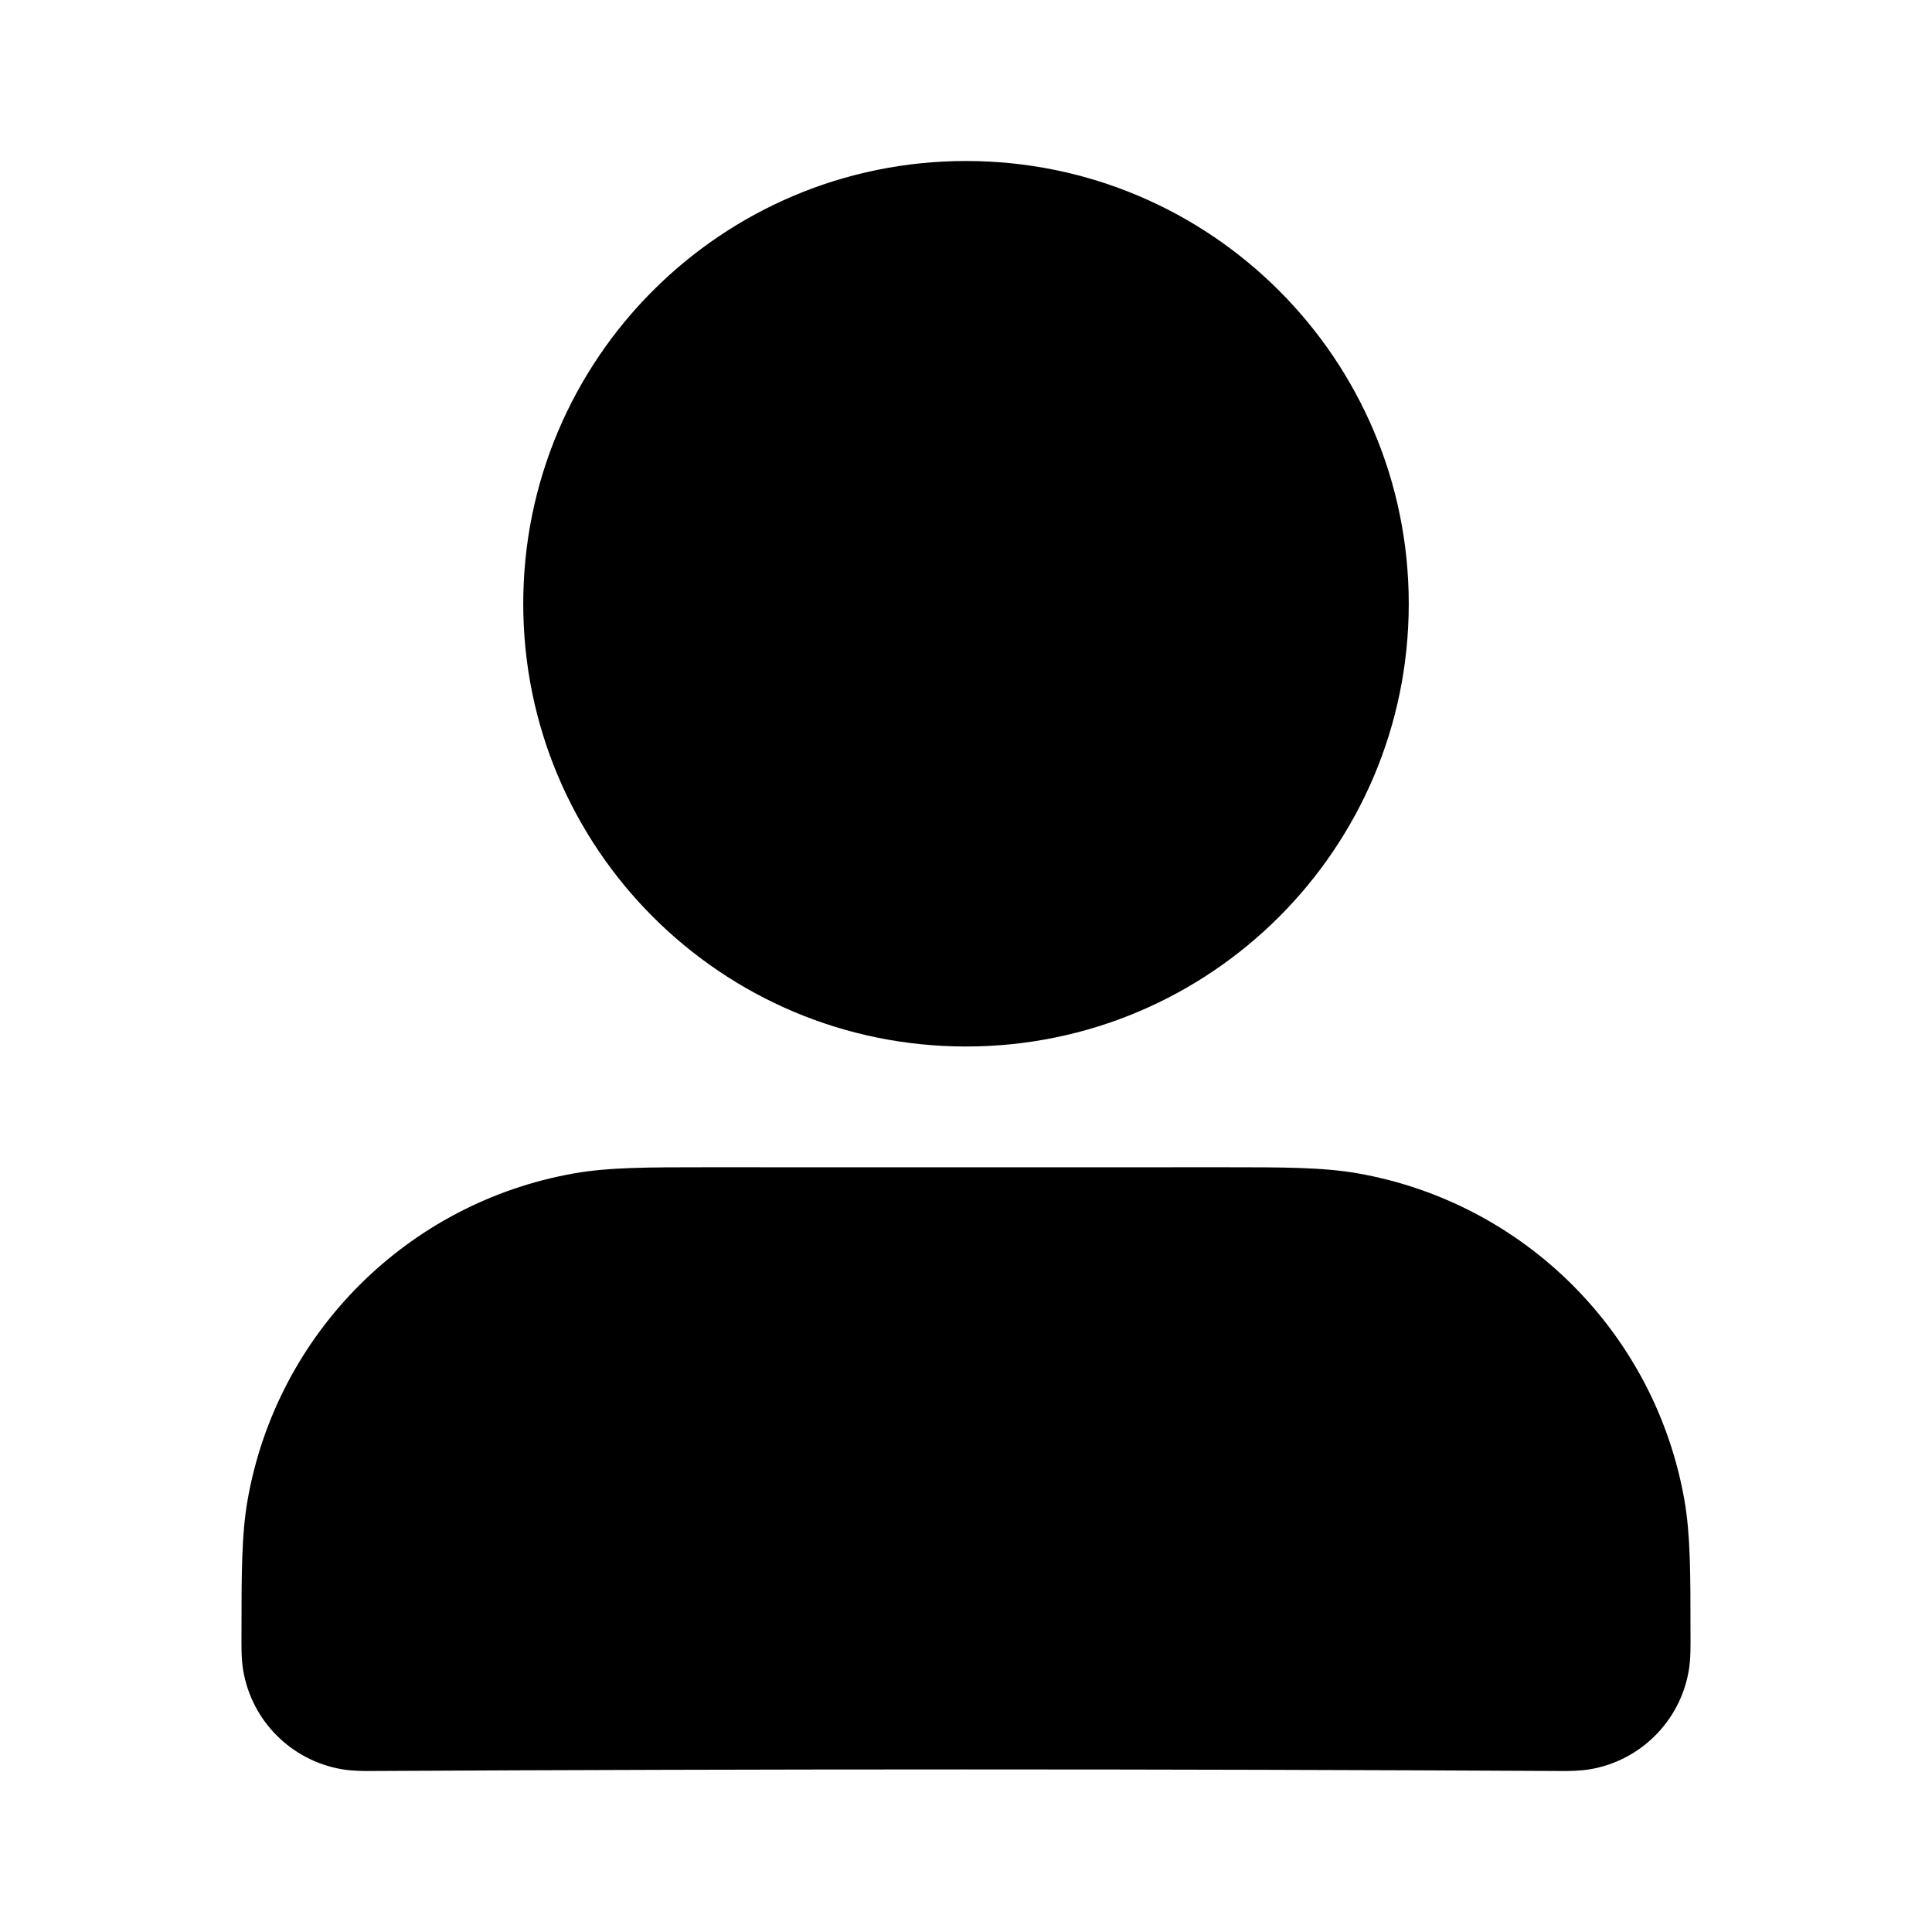 <svg width="24" height="24" viewBox="0 0 24 24" fill="none" xmlns="http://www.w3.org/2000/svg">
<g id="user-01">
<g id="Solid">
<path fill-rule="evenodd" clip-rule="evenodd" d="M8.786 14.5C10.929 14.501 13.071 14.501 15.214 14.5C15.941 14.5 16.436 14.5 16.868 14.576C18.938 14.941 20.559 16.562 20.924 18.632C21 19.064 21 19.559 21 20.286C21 20.444 21.005 20.604 20.977 20.761C20.868 21.381 20.381 21.868 19.761 21.977C19.624 22.001 19.481 22 19.41 22C14.47 21.974 9.53 21.974 4.59 22C4.519 22 4.376 22.001 4.24 21.977C3.619 21.868 3.132 21.381 3.023 20.761C2.995 20.604 3 20.444 3 20.286C3 19.559 3 19.064 3.076 18.632C3.441 16.562 5.062 14.941 7.132 14.576C7.564 14.5 8.059 14.5 8.786 14.5Z" fill="currentColor"/>
<path fill-rule="evenodd" clip-rule="evenodd" d="M6.5 7.5C6.5 4.462 8.962 2 12 2C15.038 2 17.5 4.462 17.5 7.5C17.5 10.538 15.038 13 12 13C8.962 13 6.5 10.538 6.5 7.5Z" fill="currentColor"/>
</g>
</g>
</svg>

